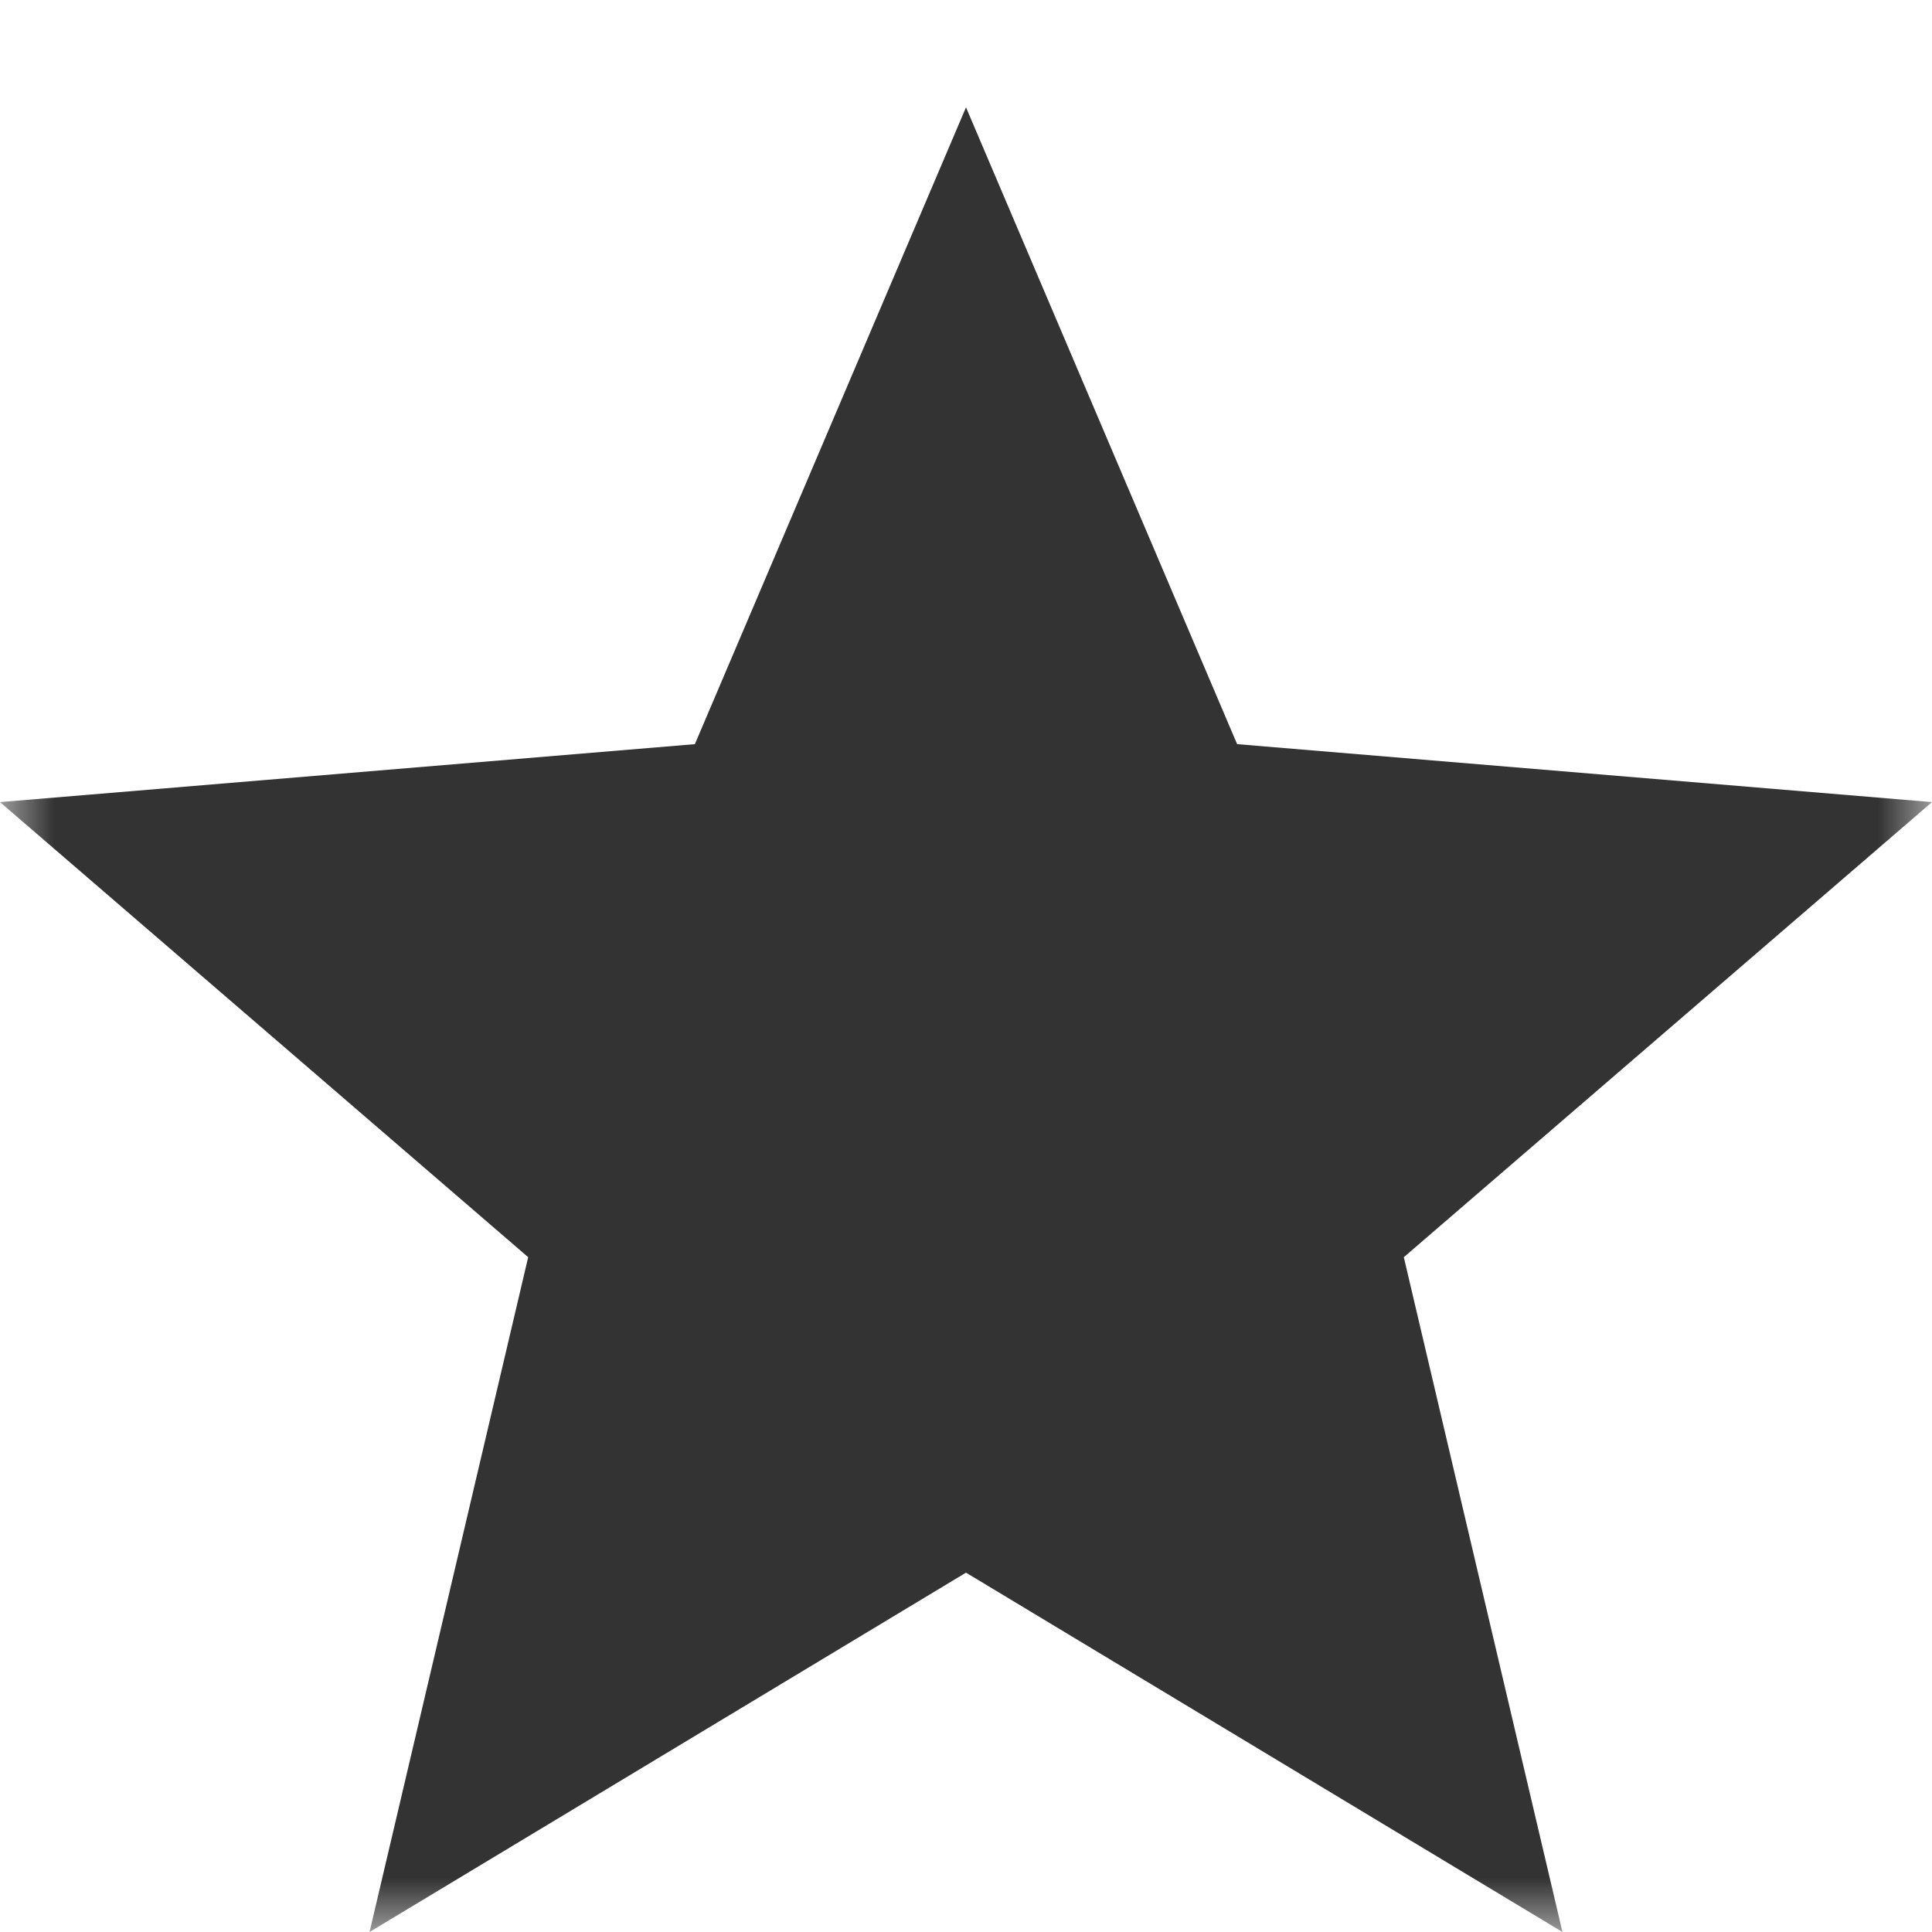 <svg width="18" height="18" viewBox="0 0 18 18" fill="none" xmlns="http://www.w3.org/2000/svg">
<mask id="mask0_426_19283" style="mask-type:alpha" maskUnits="userSpaceOnUse" x="0" y="0" width="18" height="18">
<rect width="18" height="18" fill="#333333"/>
</mask>
<g mask="url(#mask0_426_19283)">
<path d="M3.443 18L4.921 11.713L0 7.473L6.474 6.933L9 1L11.526 6.933L18 7.473L13.079 11.713L14.557 18L9 14.652L3.443 18Z" fill="#333333"/>
</g>
</svg>
